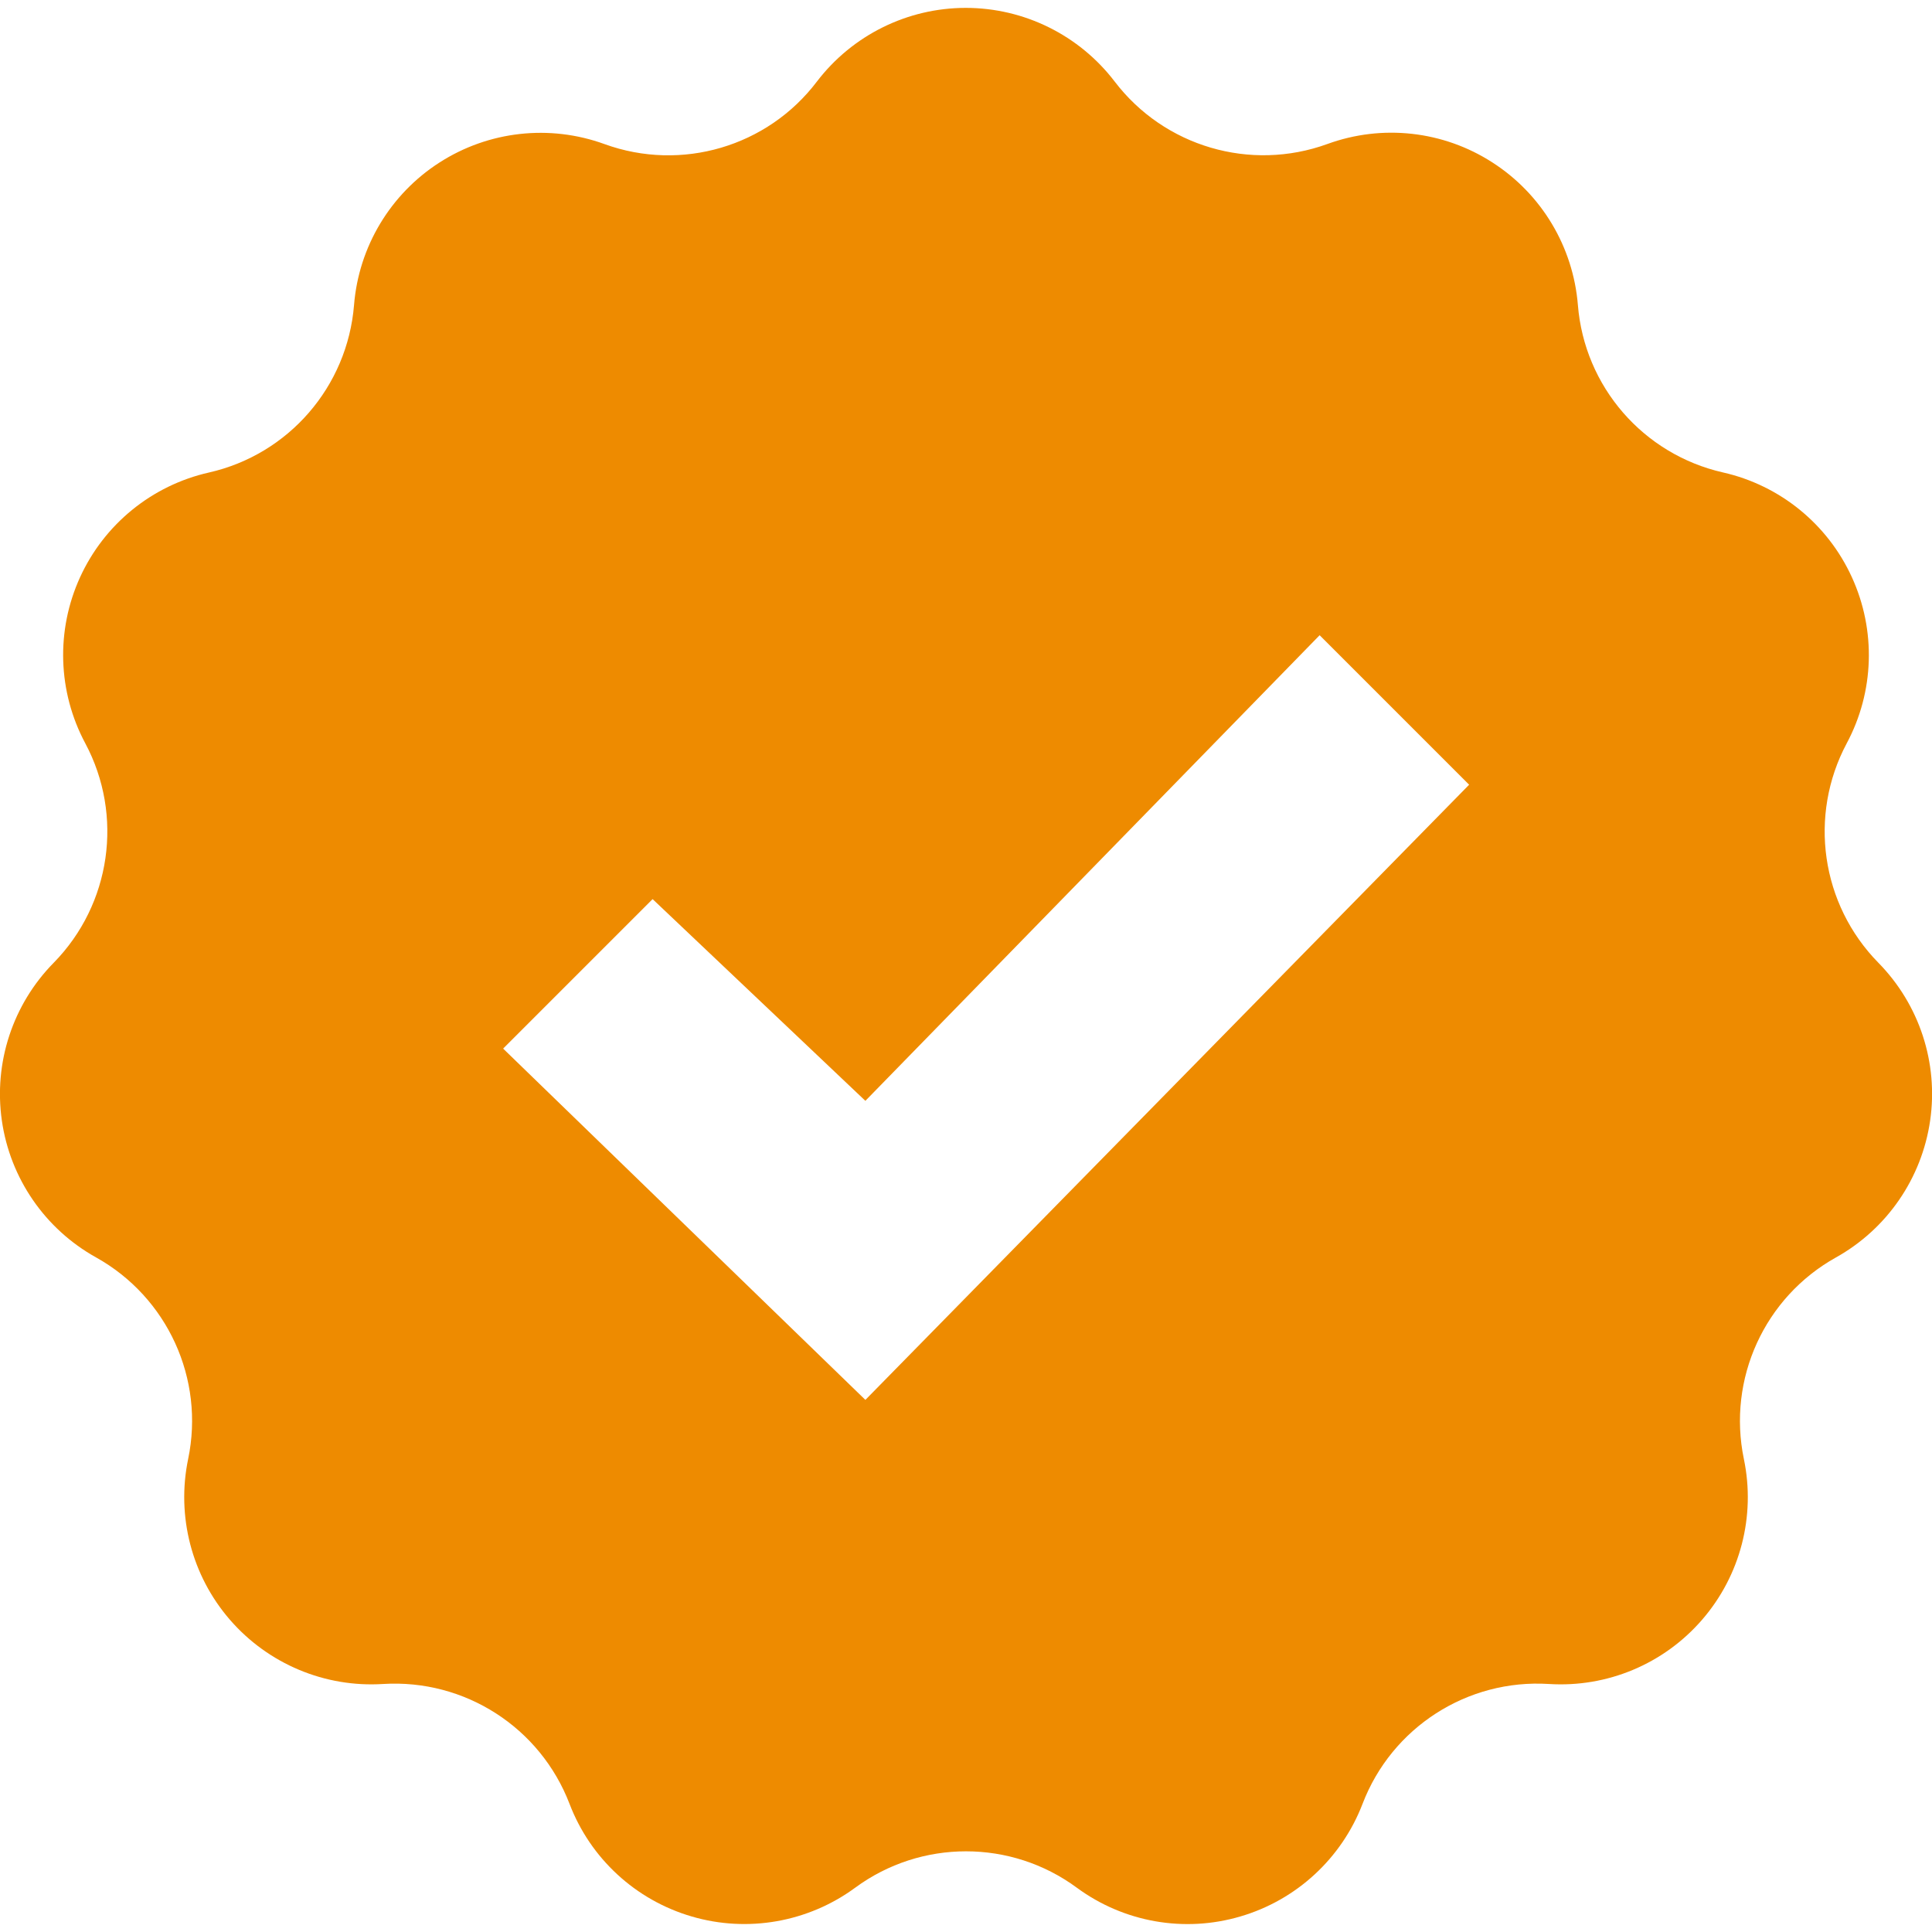 <svg width="100" height="100" viewBox="0 0 100 100" fill="none" xmlns="http://www.w3.org/2000/svg">
<g clip-path="url(#clip0)">
<path d="M97.225 49.833C94.254 46.808 93.592 42.213 95.588 38.471C97.013 35.804 97.112 32.633 95.854 29.879C94.6 27.129 92.133 25.121 89.183 24.454C85.054 23.517 82.008 20.008 81.671 15.783C81.425 12.771 79.792 10.042 77.246 8.408C74.708 6.771 71.55 6.417 68.704 7.454C64.721 8.9 60.263 7.588 57.696 4.221C55.862 1.821 53.013 0.408 49.987 0.408C46.967 0.408 44.117 1.821 42.283 4.221C39.729 7.592 35.271 8.904 31.288 7.458C28.446 6.425 25.288 6.779 22.746 8.413C20.204 10.046 18.567 12.775 18.325 15.788C17.983 20.013 14.942 23.525 10.812 24.458C7.863 25.125 5.396 27.133 4.142 29.883C2.888 32.633 2.988 35.808 4.413 38.471C6.408 42.208 5.746 46.808 2.779 49.833C0.658 51.988 -0.333 55.008 0.096 58C0.525 60.992 2.329 63.613 4.971 65.083C8.671 67.146 10.604 71.375 9.738 75.521C9.125 78.479 9.921 81.554 11.9 83.838C13.883 86.125 16.817 87.354 19.825 87.163C24.058 86.9 27.962 89.413 29.479 93.367C30.558 96.192 32.896 98.346 35.8 99.196C38.696 100.046 41.829 99.496 44.263 97.708C47.675 95.196 52.329 95.196 55.737 97.708C58.171 99.5 61.304 100.05 64.2 99.196C67.104 98.346 69.442 96.188 70.525 93.367C72.037 89.413 75.946 86.896 80.175 87.163C83.192 87.354 86.121 86.125 88.1 83.838C90.079 81.554 90.879 78.479 90.263 75.521C89.4 71.375 91.329 67.146 95.033 65.083C97.671 63.608 99.471 60.992 99.904 58C100.338 55.008 99.342 51.988 97.225 49.833ZM44.792 72.458L26.042 54.275L33.779 46.538L44.792 56.979L68.304 32.879L76.042 40.617L44.792 72.458Z" fill="#EE8B00"/>
</g>
<defs>
<clipPath id="clip0">
<rect width="100" height="100" fill="white"/>
</clipPath>
</defs>
</svg>
